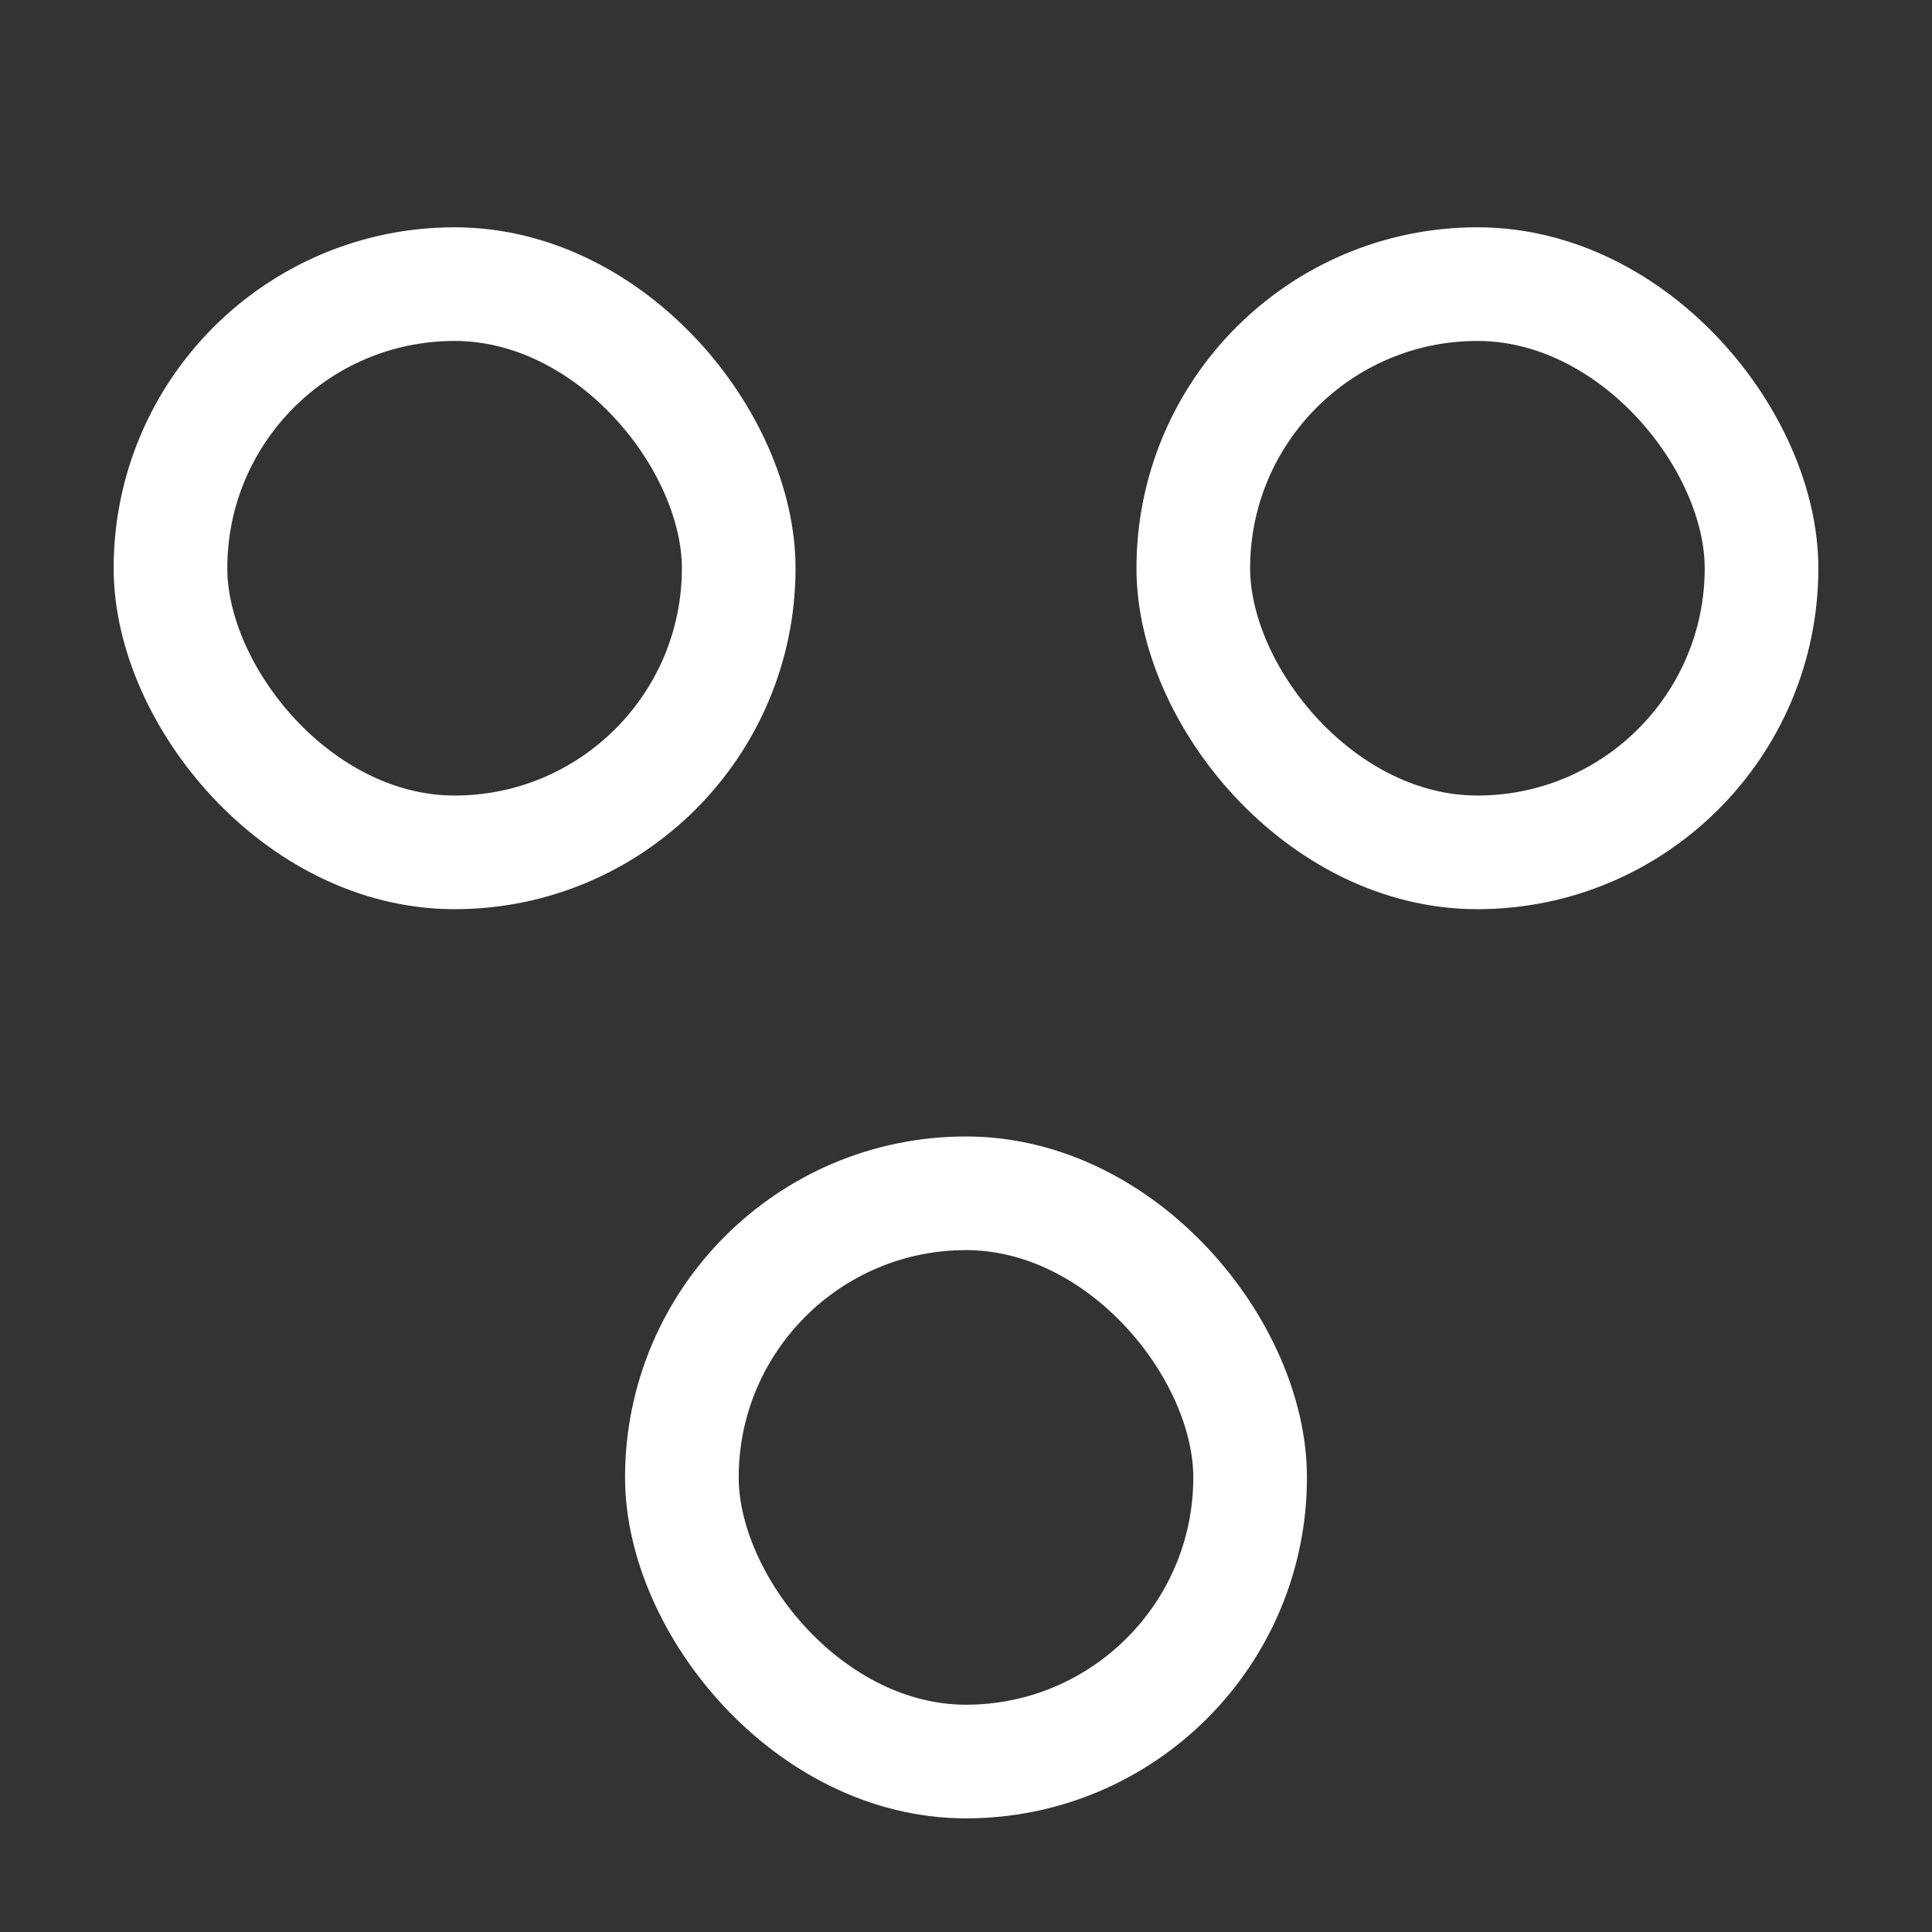 <svg width="17" height="17" viewBox="0 0 17 17" fill="none" xmlns="http://www.w3.org/2000/svg">
<rect x="0" y="0" width="17" height="17" fill="#333333" stroke="none"/>
<rect x="1.5" y="2.5" width="5" height="5" rx="2.5" stroke="white"/>
<rect x="10.5" y="2.5" width="5" height="5" rx="2.5" stroke="white"/>
<rect x="6" y="10.5" width="5" height="5" rx="2.5" stroke="white"/>
</svg>
